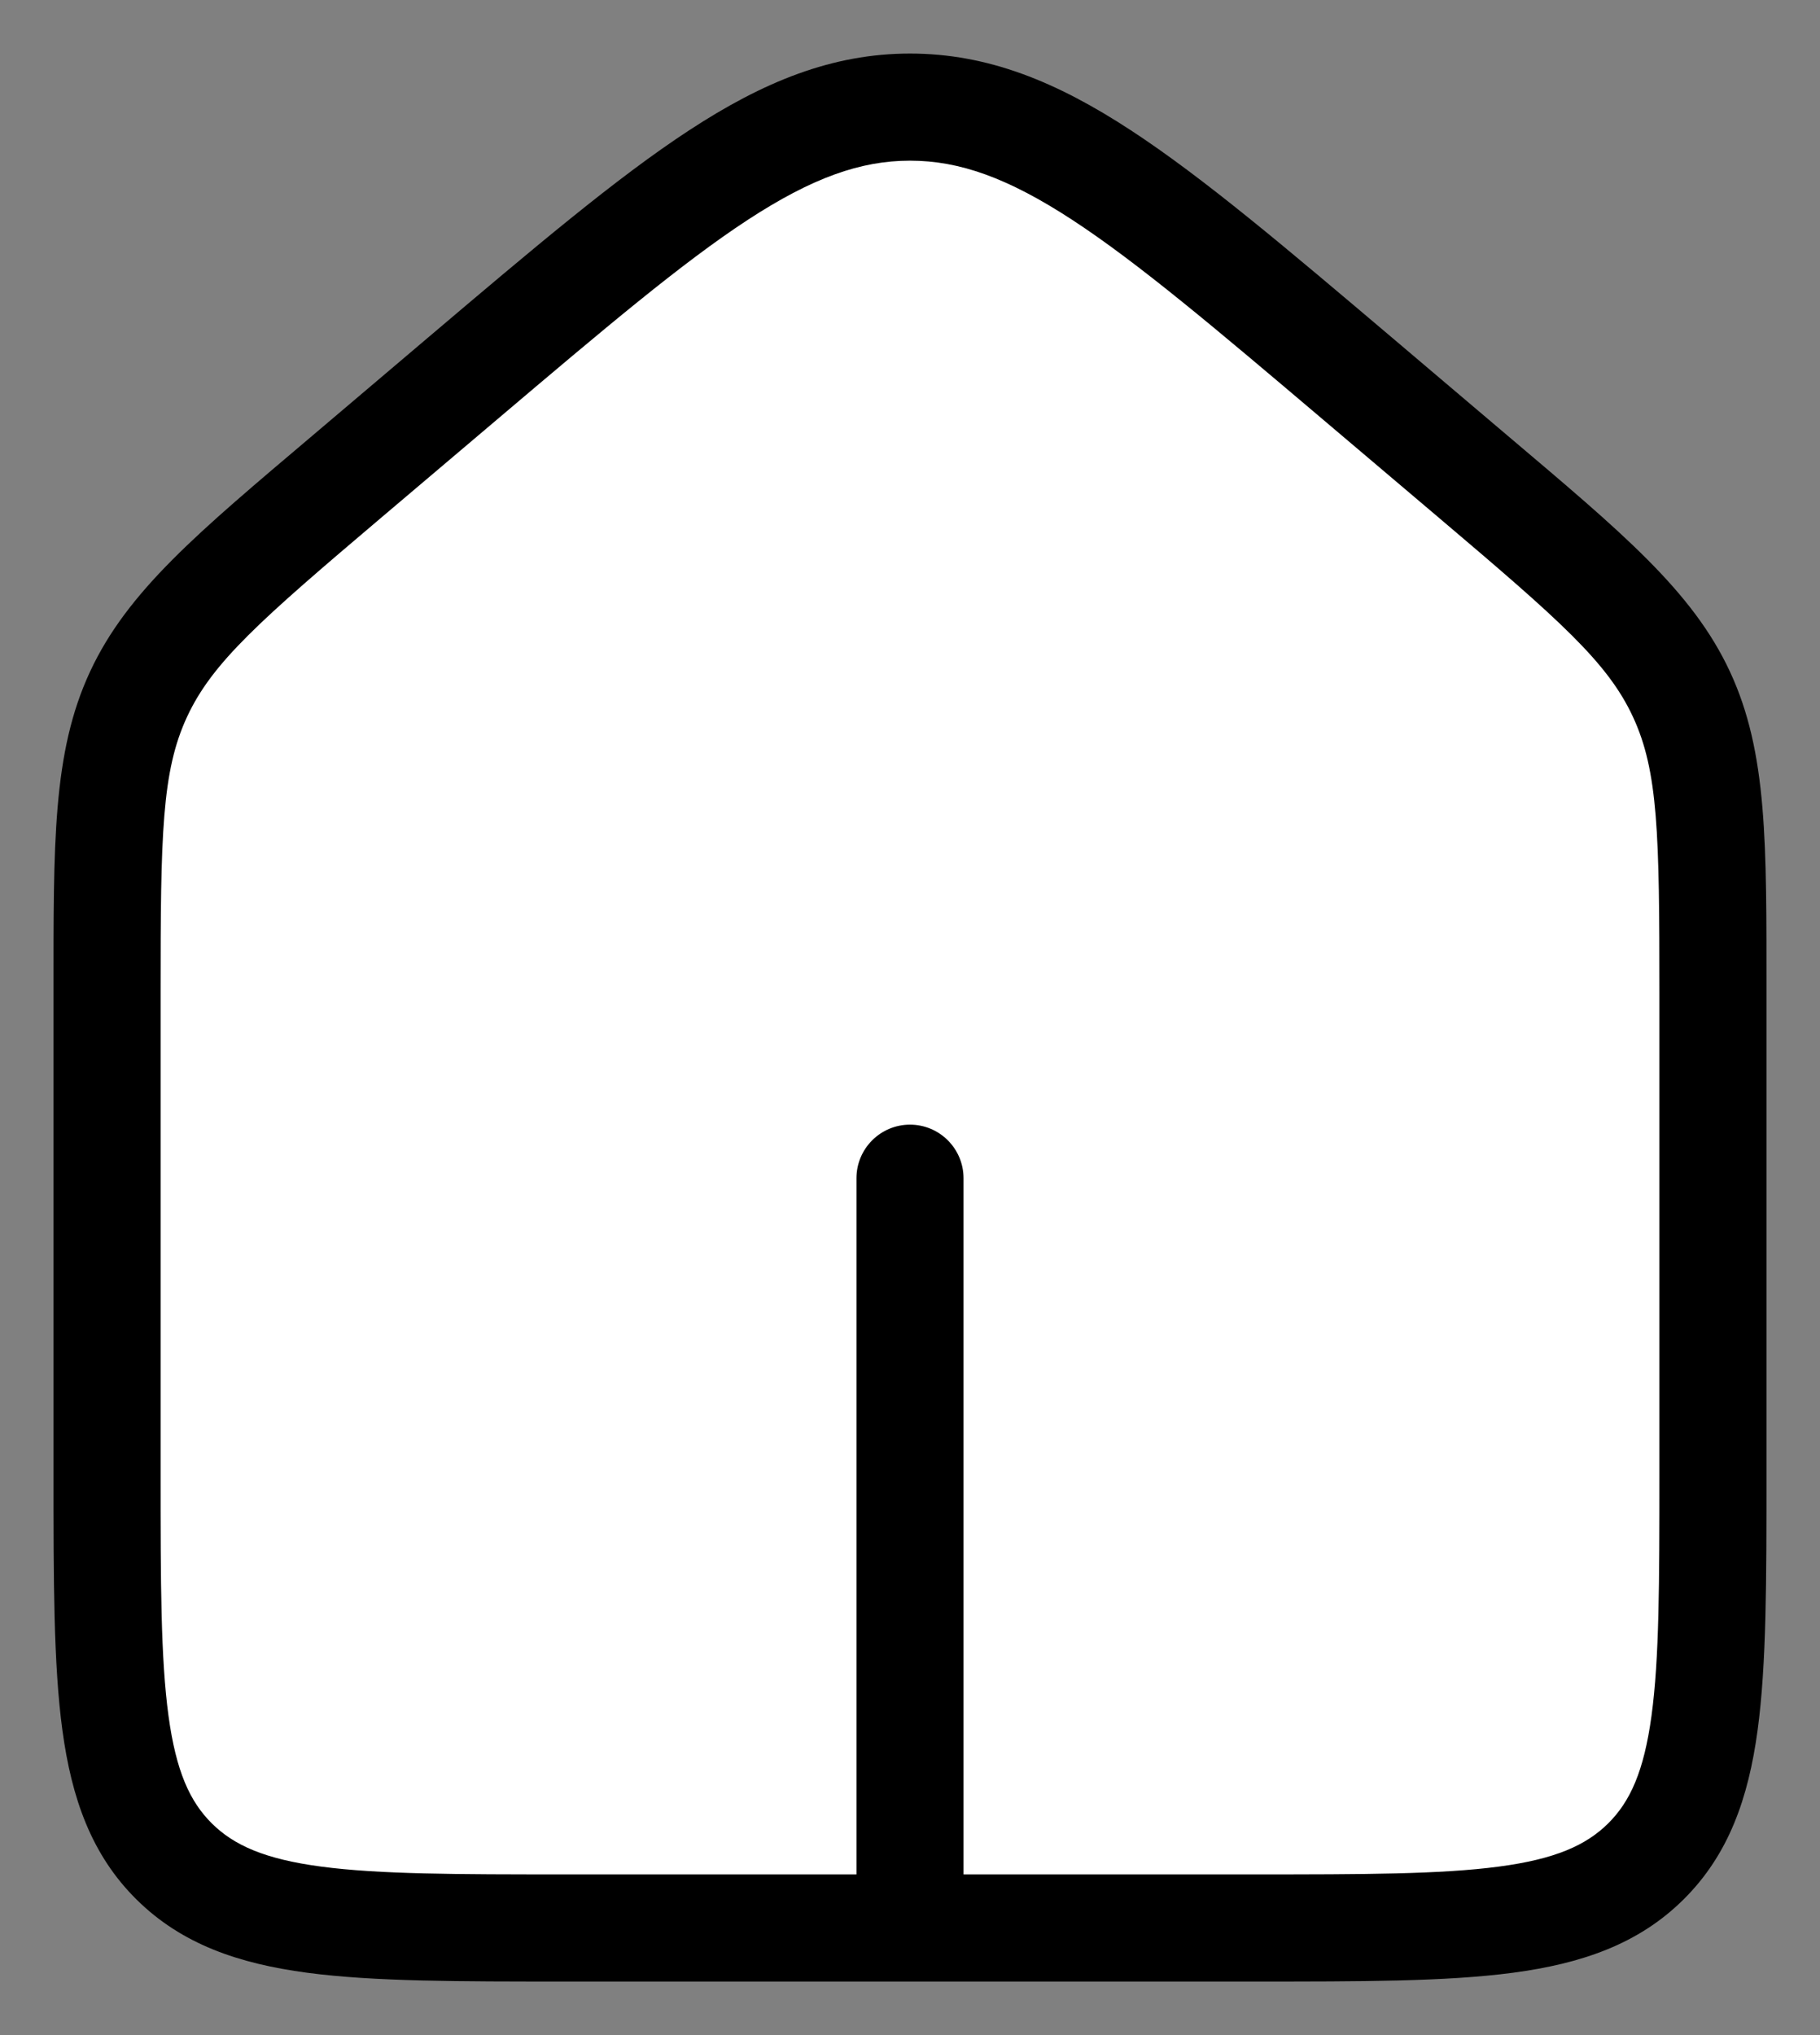 <svg width="17" height="19" viewBox="0 0 17 19" fill="none" xmlns="http://www.w3.org/2000/svg">
<rect x="0" y="0" width="17" height="19" fill="#808080" stroke="none"/>
<path d="M1 9.271C1 7.833 1 7.114 1.294 6.482C1.588 5.85 2.14 5.382 3.245 4.446L4.316 3.538C6.313 1.846 7.311 1 8.5 1C9.689 1 10.687 1.846 12.684 3.538L13.755 4.446C14.86 5.382 15.412 5.85 15.706 6.482C16 7.114 16 7.833 16 9.271V13.763C16 15.76 16 16.759 15.372 17.38C14.745 18 13.735 18 11.714 18H5.286C3.265 18 2.255 18 1.628 17.38C1 16.759 1 15.76 1 13.763V9.271Z" fill="white"/>
<path d="M4.316 3.538L4.64 3.919L4.64 3.919L4.316 3.538ZM12.684 3.538L12.36 3.919L12.36 3.919L12.684 3.538ZM13.755 4.446L14.078 4.064L14.078 4.064L13.755 4.446ZM3.245 4.446L2.922 4.064L2.922 4.064L3.245 4.446ZM9 11C9 10.724 8.776 10.5 8.5 10.5C8.224 10.5 8 10.724 8 11L9 11ZM15.5 9.271V13.763H16.5V9.271H15.5ZM11.714 17.5H5.286V18.5H11.714V17.5ZM1.5 13.763V9.271H0.5V13.763H1.5ZM3.568 4.827L4.64 3.919L3.993 3.156L2.922 4.064L3.568 4.827ZM12.36 3.919L13.432 4.827L14.078 4.064L13.007 3.156L12.36 3.919ZM4.64 3.919C5.648 3.065 6.369 2.455 6.984 2.053C7.588 1.659 8.039 1.5 8.5 1.5V0.5C7.772 0.5 7.129 0.764 6.438 1.216C5.758 1.66 4.981 2.319 3.993 3.156L4.64 3.919ZM13.007 3.156C12.018 2.319 11.242 1.66 10.562 1.216C9.871 0.764 9.228 0.5 8.5 0.5V1.5C8.961 1.5 9.412 1.659 10.016 2.053C10.631 2.455 11.352 3.065 12.36 3.919L13.007 3.156ZM5.286 17.5C4.262 17.5 3.543 17.499 3 17.427C2.471 17.357 2.184 17.227 1.979 17.024L1.276 17.735C1.699 18.153 2.231 18.333 2.869 18.418C3.493 18.501 4.29 18.5 5.286 18.5V17.5ZM0.5 13.763C0.5 14.747 0.499 15.537 0.583 16.155C0.669 16.788 0.853 17.317 1.276 17.735L1.979 17.024C1.775 16.822 1.645 16.541 1.574 16.02C1.501 15.485 1.5 14.776 1.5 13.763H0.5ZM15.5 13.763C15.5 14.776 15.499 15.485 15.426 16.02C15.355 16.541 15.225 16.822 15.021 17.024L15.724 17.735C16.147 17.317 16.331 16.788 16.417 16.155C16.501 15.537 16.5 14.747 16.5 13.763H15.5ZM11.714 18.5C12.71 18.5 13.507 18.501 14.132 18.418C14.769 18.333 15.302 18.153 15.724 17.735L15.021 17.024C14.816 17.227 14.529 17.357 14 17.427C13.457 17.499 12.738 17.5 11.714 17.5V18.5ZM16.5 9.271C16.5 7.879 16.511 7.027 16.159 6.271L15.253 6.693C15.489 7.201 15.5 7.787 15.5 9.271H16.5ZM13.432 4.827C14.572 5.793 15.016 6.183 15.253 6.693L16.159 6.271C15.808 5.516 15.148 4.97 14.078 4.064L13.432 4.827ZM1.5 9.271C1.5 7.787 1.511 7.201 1.747 6.693L0.841 6.271C0.489 7.027 0.5 7.879 0.5 9.271H1.5ZM2.922 4.064C1.852 4.97 1.192 5.516 0.841 6.271L1.747 6.693C1.984 6.183 2.428 5.793 3.568 4.827L2.922 4.064ZM9 18L9 11L8 11L8 18L9 18Z" fill="black"/>
</svg>
